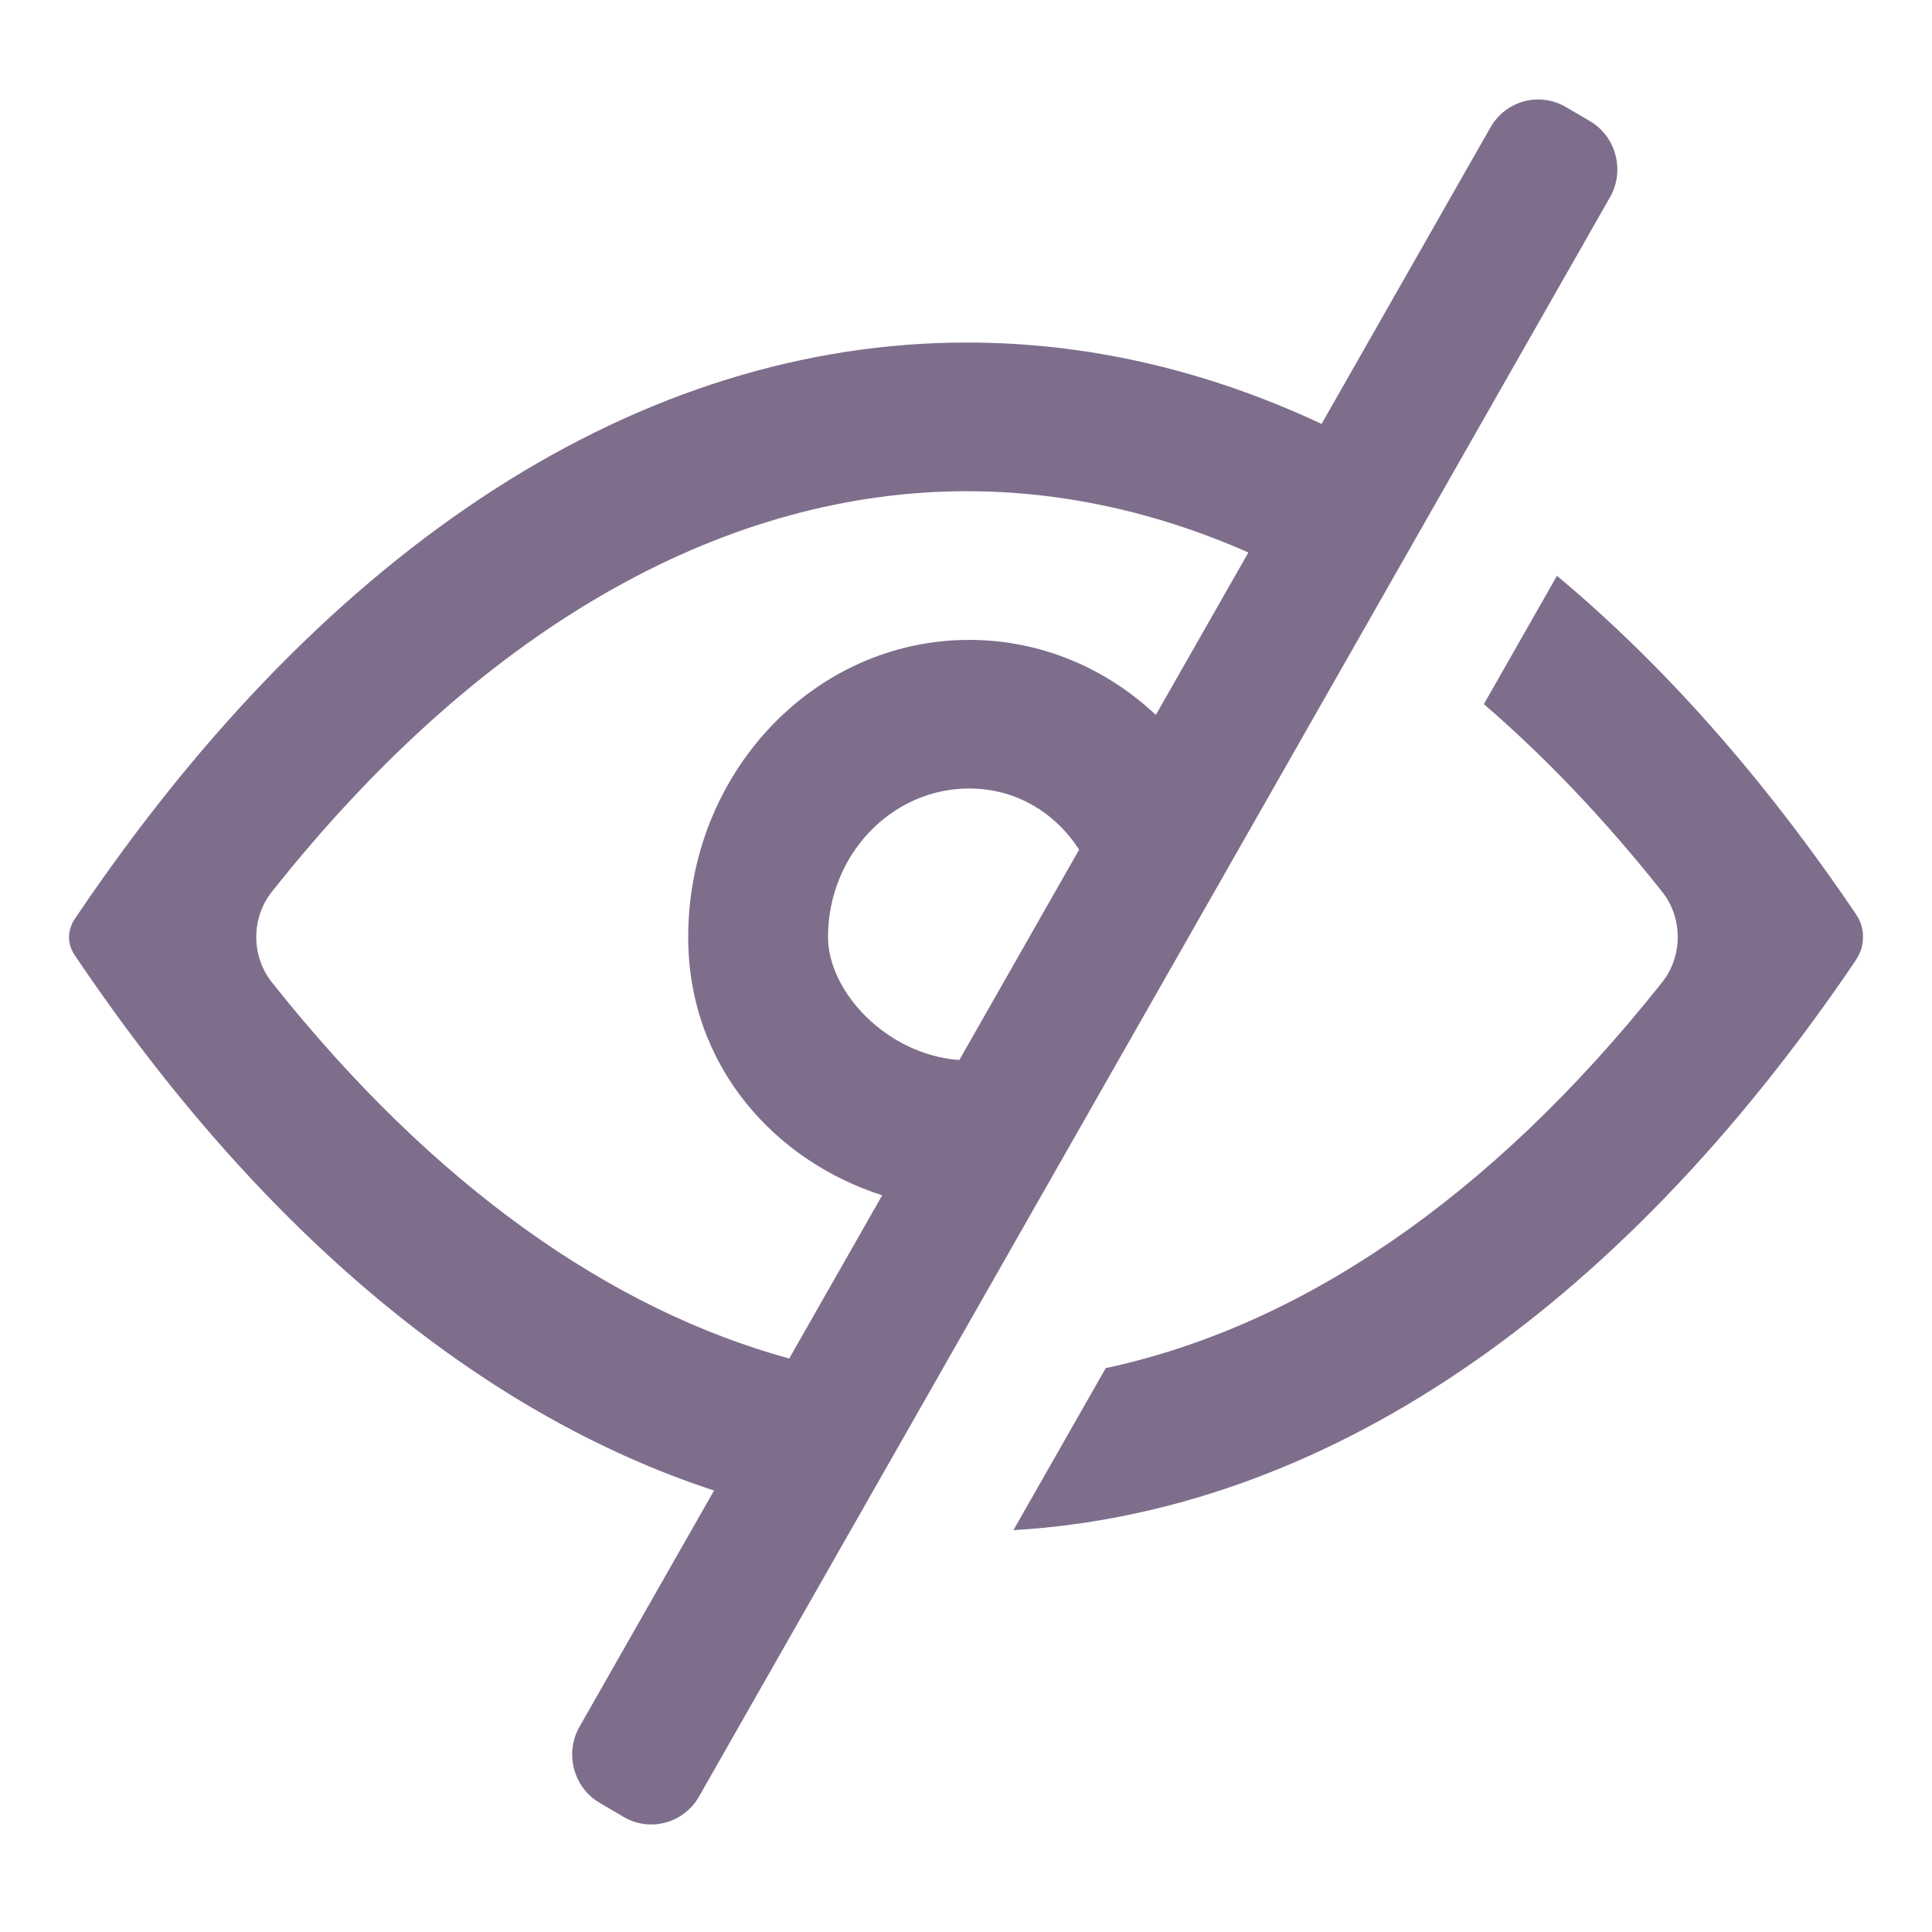 <svg width="24" height="24" viewBox="0 0 24 24" fill="none" xmlns="http://www.w3.org/2000/svg">
<path fill-rule="evenodd" clip-rule="evenodd" d="M19.451 1.329C19.123 1.137 18.704 1.251 18.515 1.583L16.417 5.266C14.989 4.597 13.51 4.255 12.012 4.255C7.99 4.255 4.098 6.726 0.96 11.369L0.948 11.387L0.937 11.403C0.832 11.553 0.83 11.729 0.936 11.877C3.252 15.316 5.981 17.569 8.87 18.516L7.2 21.448C7.01 21.78 7.123 22.205 7.451 22.397L7.748 22.571C8.076 22.763 8.495 22.649 8.684 22.316L19.999 2.452C20.189 2.12 20.076 1.694 19.748 1.503L19.451 1.329ZM15.508 6.863C14.345 6.351 13.171 6.102 12.012 6.102C9.09 6.102 6.064 7.691 3.377 11.078C3.119 11.403 3.119 11.877 3.377 12.202C5.391 14.74 7.595 16.27 9.804 16.876L10.959 14.848C9.64 14.428 8.549 13.254 8.549 11.642C8.549 9.602 10.112 7.949 12.04 7.949C12.93 7.949 13.742 8.301 14.358 8.881L15.508 6.863ZM13.405 10.555C13.108 10.094 12.62 9.795 12.04 9.795C11.075 9.795 10.286 10.62 10.286 11.64C10.286 12.314 11.009 13.101 11.917 13.168L13.405 10.555Z" fill="#7E6E8C"/>
<path d="M12.589 19.008C16.398 18.784 20.062 16.345 23.045 11.941C23.108 11.849 23.143 11.753 23.143 11.64C23.143 11.532 23.113 11.441 23.053 11.353C21.907 9.658 20.659 8.253 19.341 7.153L18.433 8.747C19.19 9.399 19.931 10.174 20.648 11.078C20.906 11.403 20.906 11.877 20.648 12.202C18.486 14.926 16.106 16.488 13.736 16.995L12.589 19.008Z" fill="#7E6E8C"/>
</svg>
